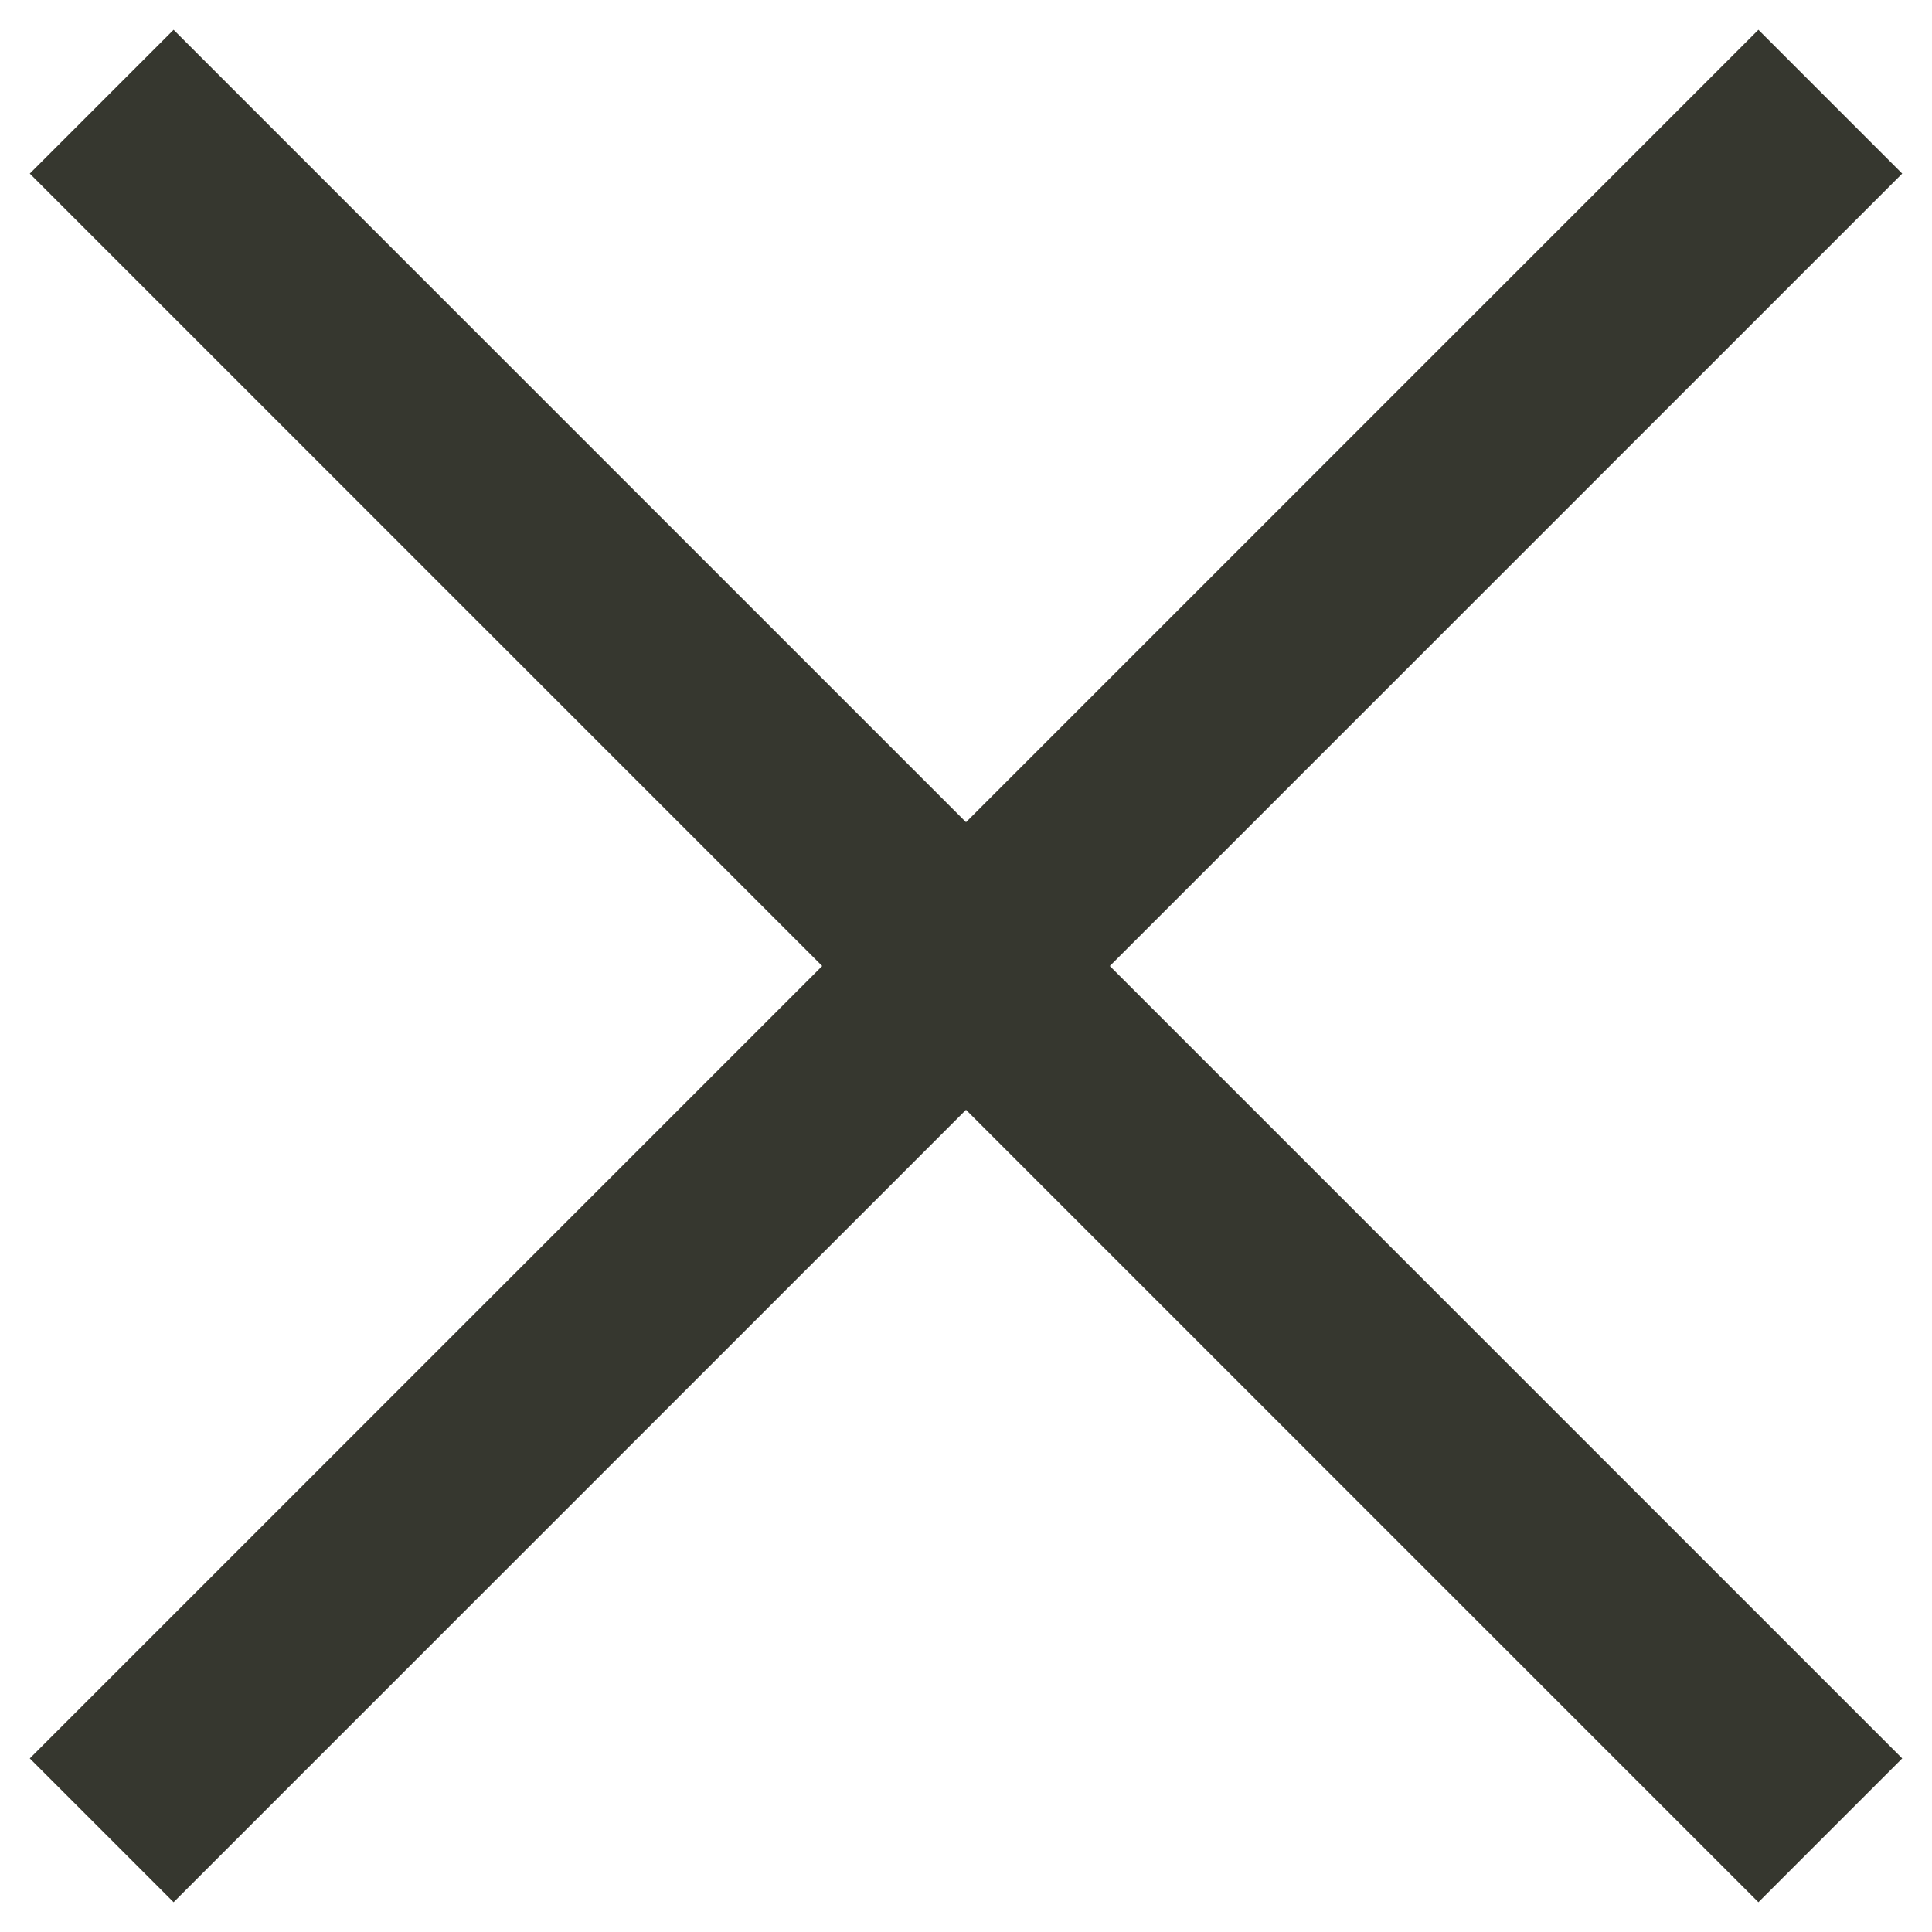 <svg width="19" height="19" viewBox="0 0 19 19" fill="none" xmlns="http://www.w3.org/2000/svg">
<path d="M1 18L18 1" stroke="#36372F" stroke-width="2"/>
<path d="M18 18L1 1" stroke="#36372F" stroke-width="2"/>
</svg>
